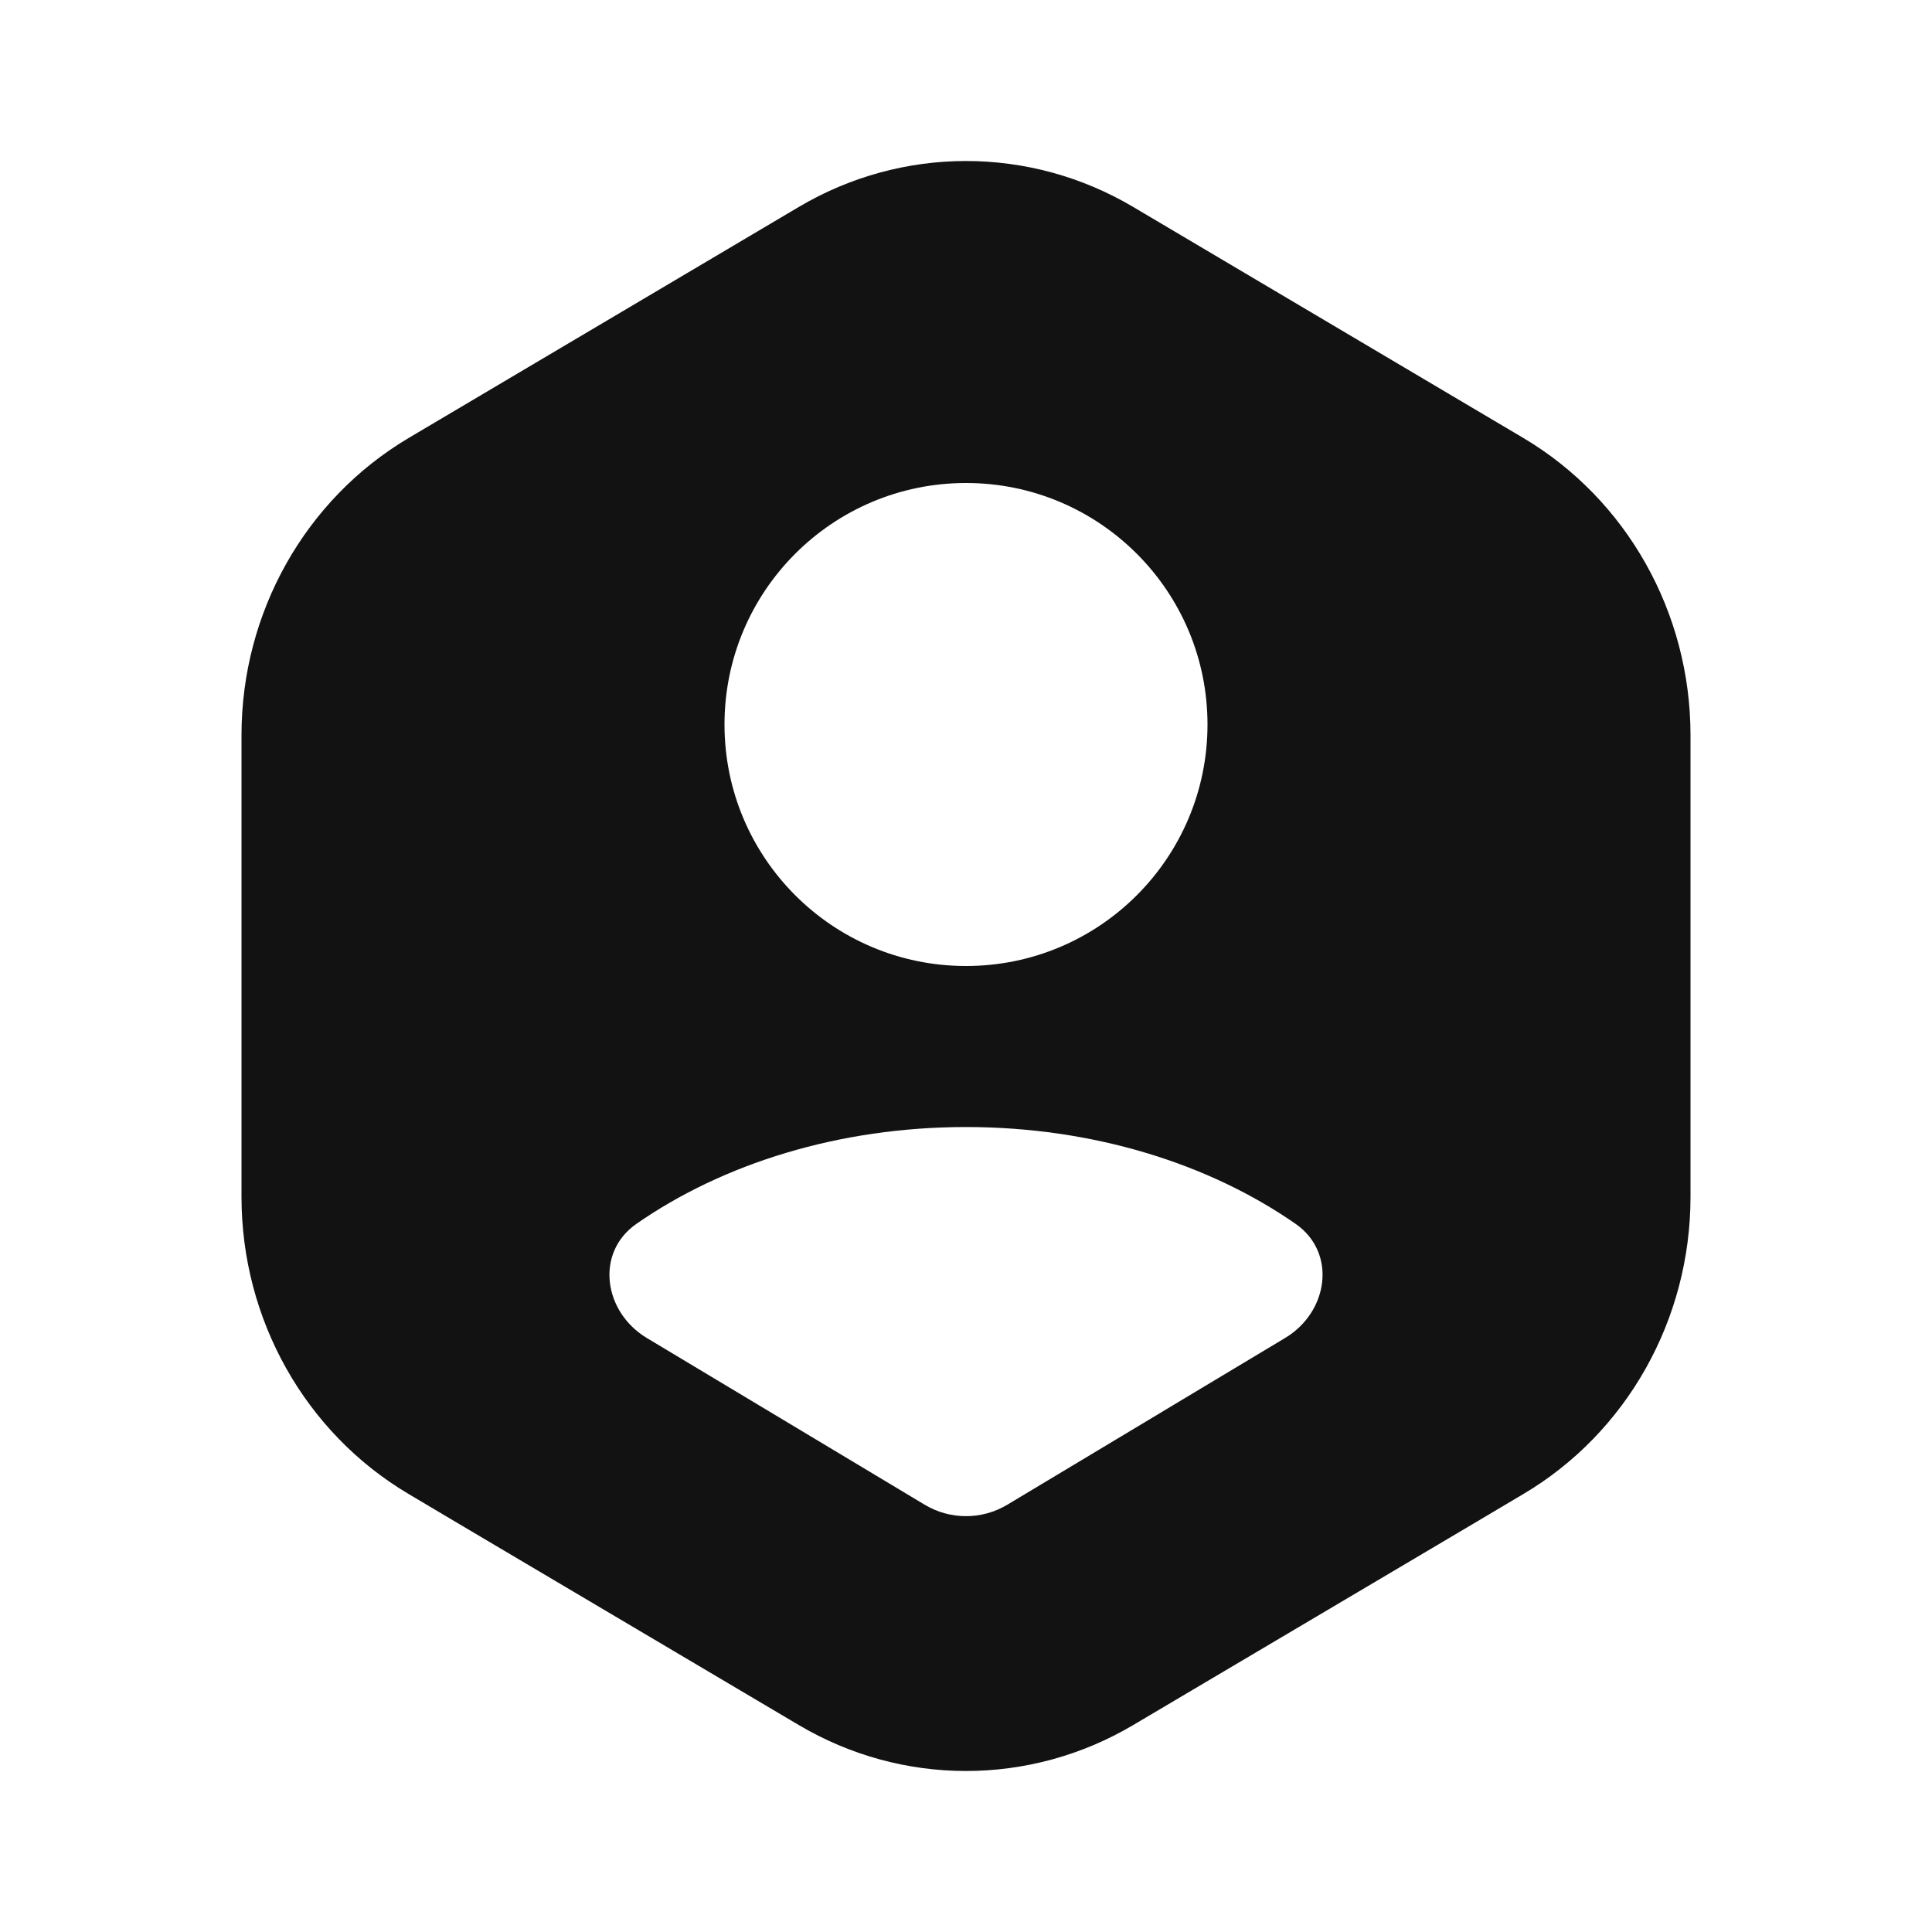 <svg width="20" height="20" viewBox="0 0 20 20" fill="none" xmlns="http://www.w3.org/2000/svg">
<path fill-rule="evenodd" clip-rule="evenodd" d="M8.268 2.143C9.34 1.508 10.66 1.508 11.732 2.143L15.768 4.533C16.84 5.168 17.5 6.341 17.5 7.61V12.39C17.5 13.66 16.84 14.833 15.768 15.467L15.251 15.774L11.732 17.857C10.66 18.492 9.34 18.492 8.268 17.857L4.749 15.774L4.232 15.467C3.16 14.833 2.5 13.66 2.5 12.39V7.61C2.5 6.341 3.16 5.168 4.232 4.533L8.268 2.143ZM13.413 12.67C12.519 12.048 11.319 11.667 10 11.667C8.681 11.667 7.481 12.048 6.587 12.67C6.159 12.969 6.248 13.582 6.696 13.851L9.571 15.576C9.835 15.735 10.165 15.735 10.429 15.576L13.303 13.851C13.752 13.582 13.841 12.969 13.413 12.67ZM10 5C11.381 5 12.5 6.119 12.5 7.5C12.5 8.881 11.381 10 10 10C8.619 10 7.5 8.881 7.5 7.5C7.5 6.119 8.619 5 10 5Z" fill="#121212"/>
</svg>

